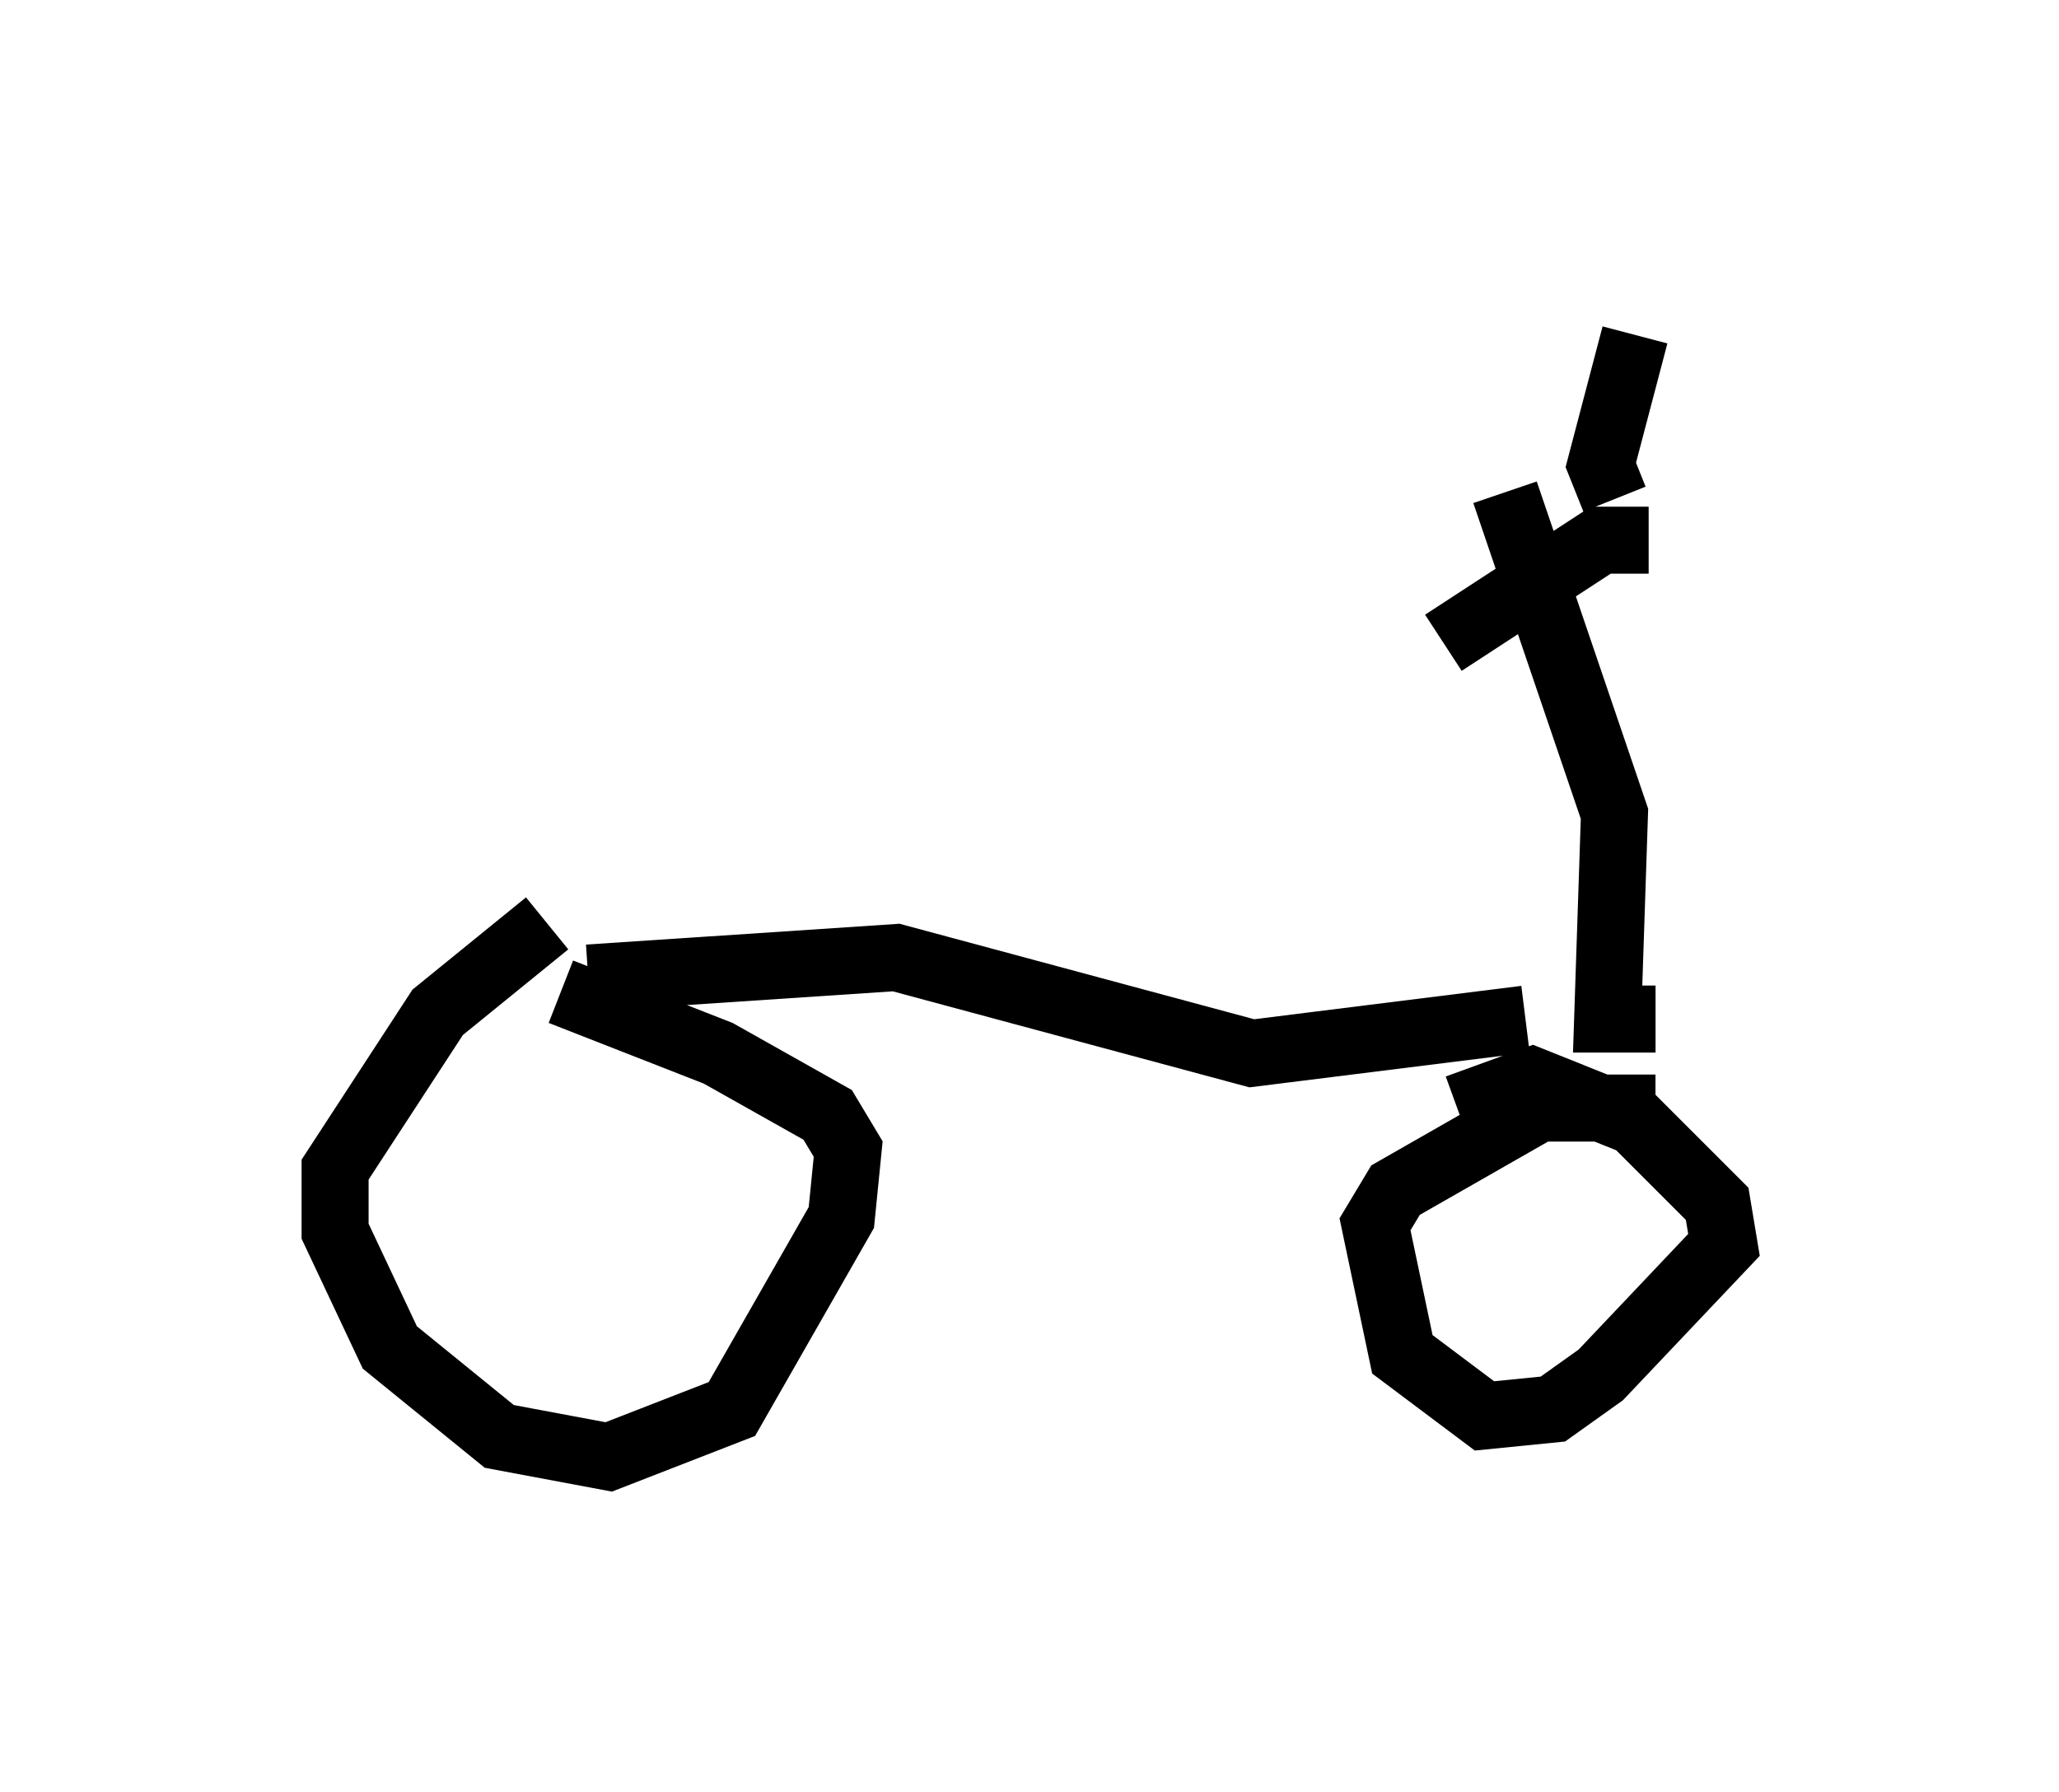 <?xml version="1.0" encoding="utf-8" ?>
<svg baseProfile="full" height="26.742" version="1.1" width="30.723" xmlns="http://www.w3.org/2000/svg" xmlns:ev="http://www.w3.org/2001/xml-events" xmlns:xlink="http://www.w3.org/1999/xlink"><defs /><rect fill="white" height="26.742" width="30.723" x="0" y="0" /><path d="M8.981, 13.983 m-0.817, -0.204 l-1.633, 1.327 -1.531, 2.348 l0.0, 0.919 0.817, 1.735 l1.633, 1.327 1.633, 0.306 l1.838, -0.715 1.633, -2.858 l0.102, -1.021 -0.306, -0.51 l-1.633, -0.919 -2.348, -0.919 m0.408, -0.204 l4.594, -0.306 5.308, 1.429 l4.083, -0.51 m1.94, 1.327 l-1.735, 0.0 -2.144, 1.225 l-0.306, 0.51 0.408, 1.94 l1.225, 0.919 1.021, -0.102 l0.715, -0.51 1.838, -1.94 l-0.102, -0.613 -1.225, -1.225 l-1.531, -0.613 -1.123, 0.408 m2.96, -1.327 l-0.715, 0.0 0.102, -3.063 l-1.633, -4.798 m1.633, 0.102 l-0.204, -0.51 0.51, -1.94 m0.204, 3.063 l-0.715, 0.0 -2.348, 1.531 " fill="none" stroke="black" stroke-width="1" /></svg>